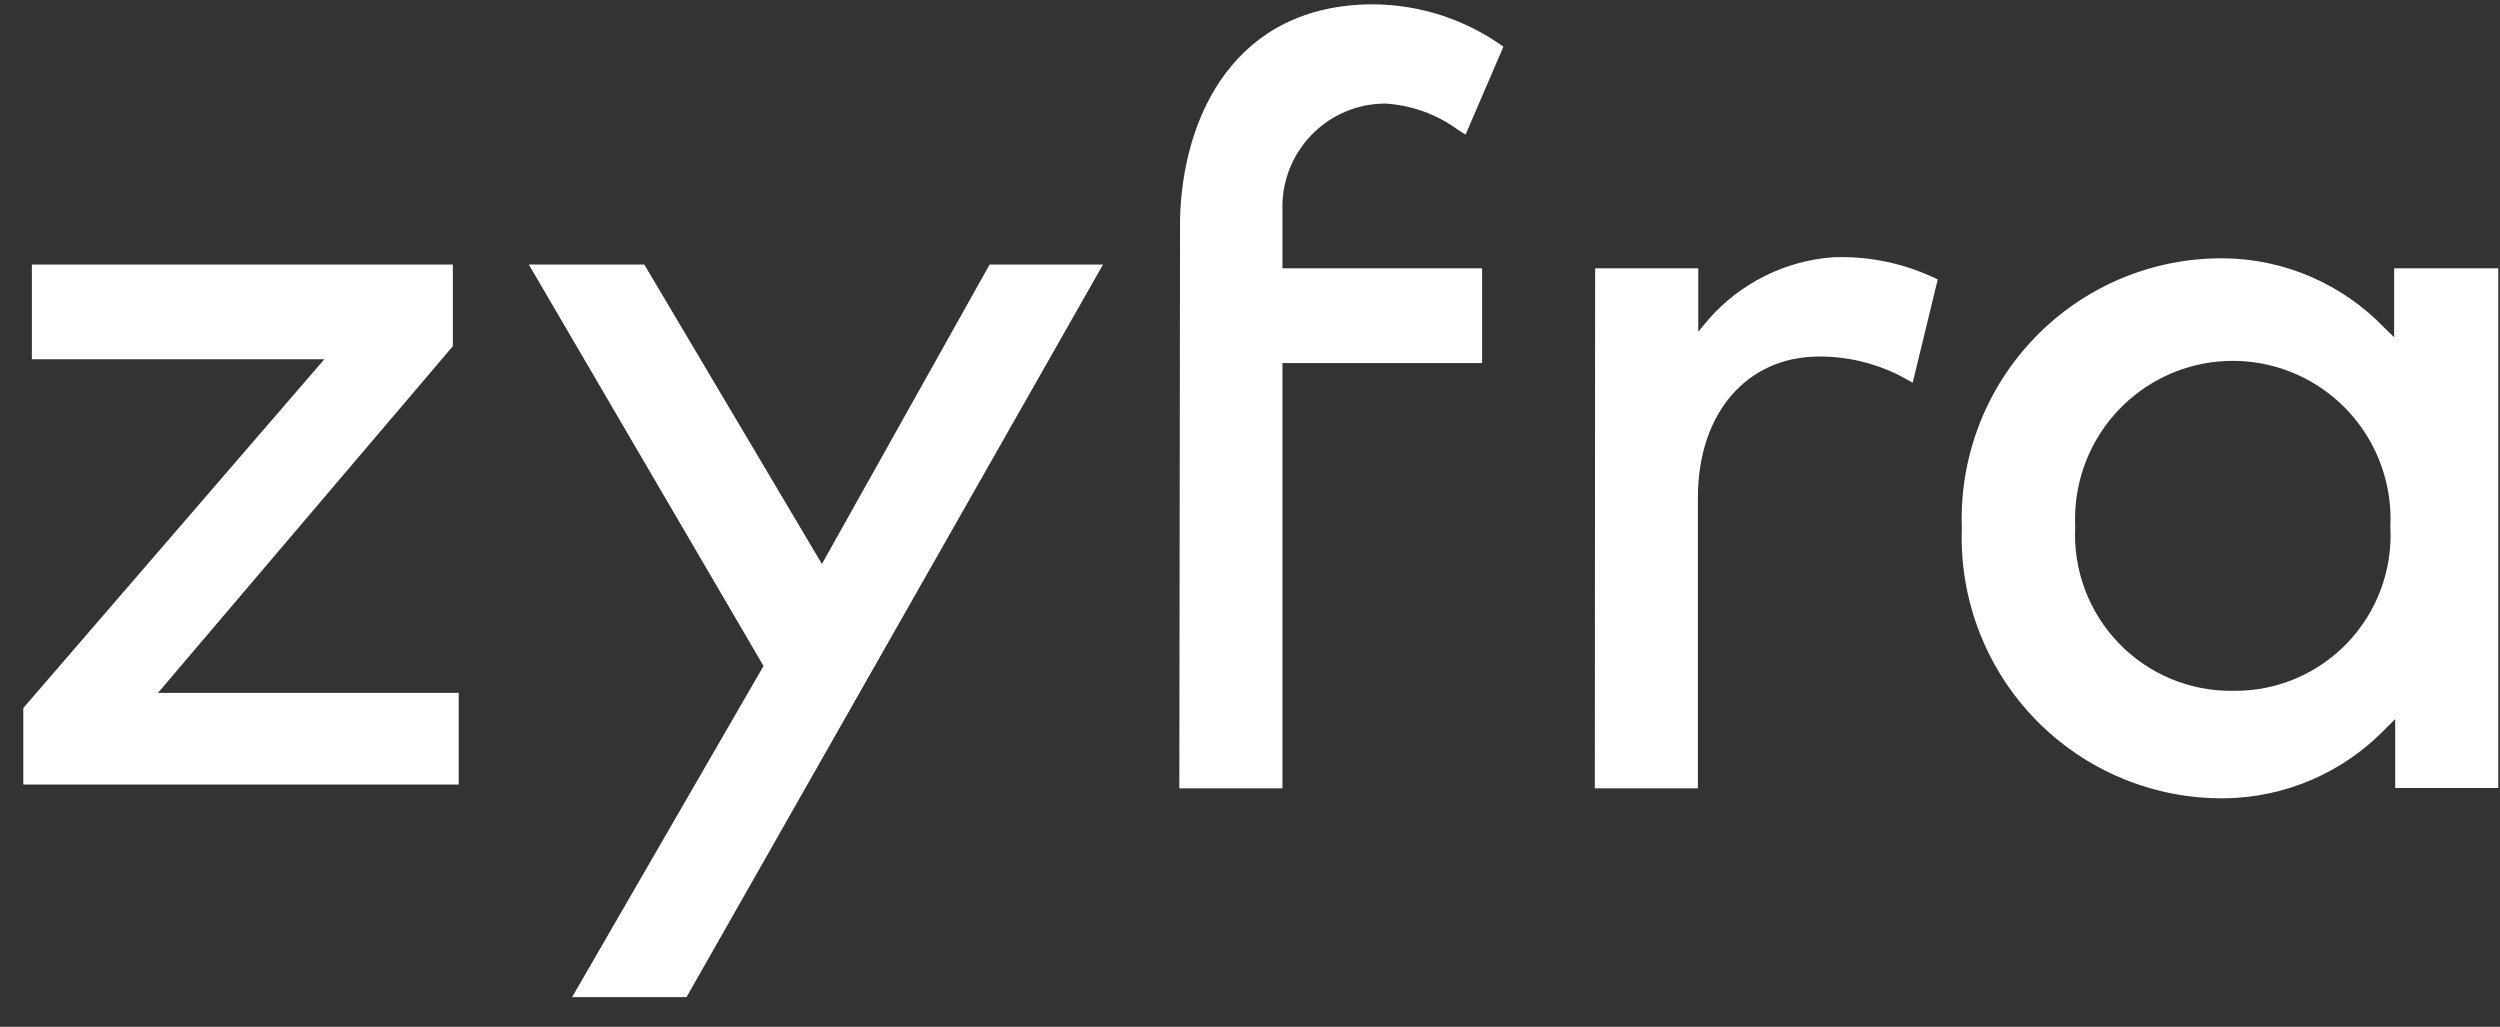 <svg width="56" height="23" viewBox="0 0 56 23" fill="none" xmlns="http://www.w3.org/2000/svg">
<rect x="0" y="0" width="56" height="23" fill="#333333" stroke="none"/>
<path fill-rule="evenodd" clip-rule="evenodd" d="M28.727 17.658H26.417L26.433 4.914C26.486 2.583 27.68 0.097 30.759 0.097C31.806 0.103 32.825 0.435 33.676 1.046L32.829 3.015L32.668 2.914C32.192 2.563 31.625 2.357 31.036 2.32C29.793 2.319 28.772 3.305 28.727 4.551V6.01H33.199V8.133H28.727V17.658ZM38.033 17.658H35.724L35.731 6.01H38.041V7.43L38.279 7.145C38.989 6.34 39.983 5.844 41.051 5.763C41.788 5.733 42.522 5.87 43.198 6.164L43.406 6.257L42.844 8.573L42.536 8.403C41.981 8.127 41.37 7.984 40.751 7.986C39.126 7.986 38.033 9.26 38.033 11.143V17.658ZM0.522 17.573H10.275V15.52H3.539L10.144 7.754V5.925H0.714V8.048H7.265L0.522 15.86V17.573ZM12.815 22.336H15.378L24.708 5.925H22.168L18.411 12.633L14.432 5.925H11.845L17.103 14.918L12.815 22.336ZM53.629 7.554V6.01H55.962V17.651H53.652V16.107L53.421 16.338C52.479 17.308 51.192 17.863 49.842 17.882C48.248 17.902 46.715 17.266 45.601 16.123C44.486 14.979 43.888 13.428 43.945 11.83C43.888 10.237 44.484 8.69 45.593 7.549C46.702 6.407 48.229 5.77 49.819 5.786C51.169 5.801 52.458 6.357 53.398 7.33L53.629 7.554ZM47.458 14.405C48.129 15.103 49.059 15.49 50.026 15.474C50.99 15.486 51.916 15.097 52.583 14.399C53.249 13.701 53.598 12.757 53.544 11.792C53.605 10.488 52.946 9.256 51.829 8.586C50.712 7.916 49.318 7.916 48.201 8.586C47.084 9.256 46.425 10.488 46.485 11.792C46.434 12.76 46.786 13.707 47.458 14.405Z" fill="white"/>
</svg>
